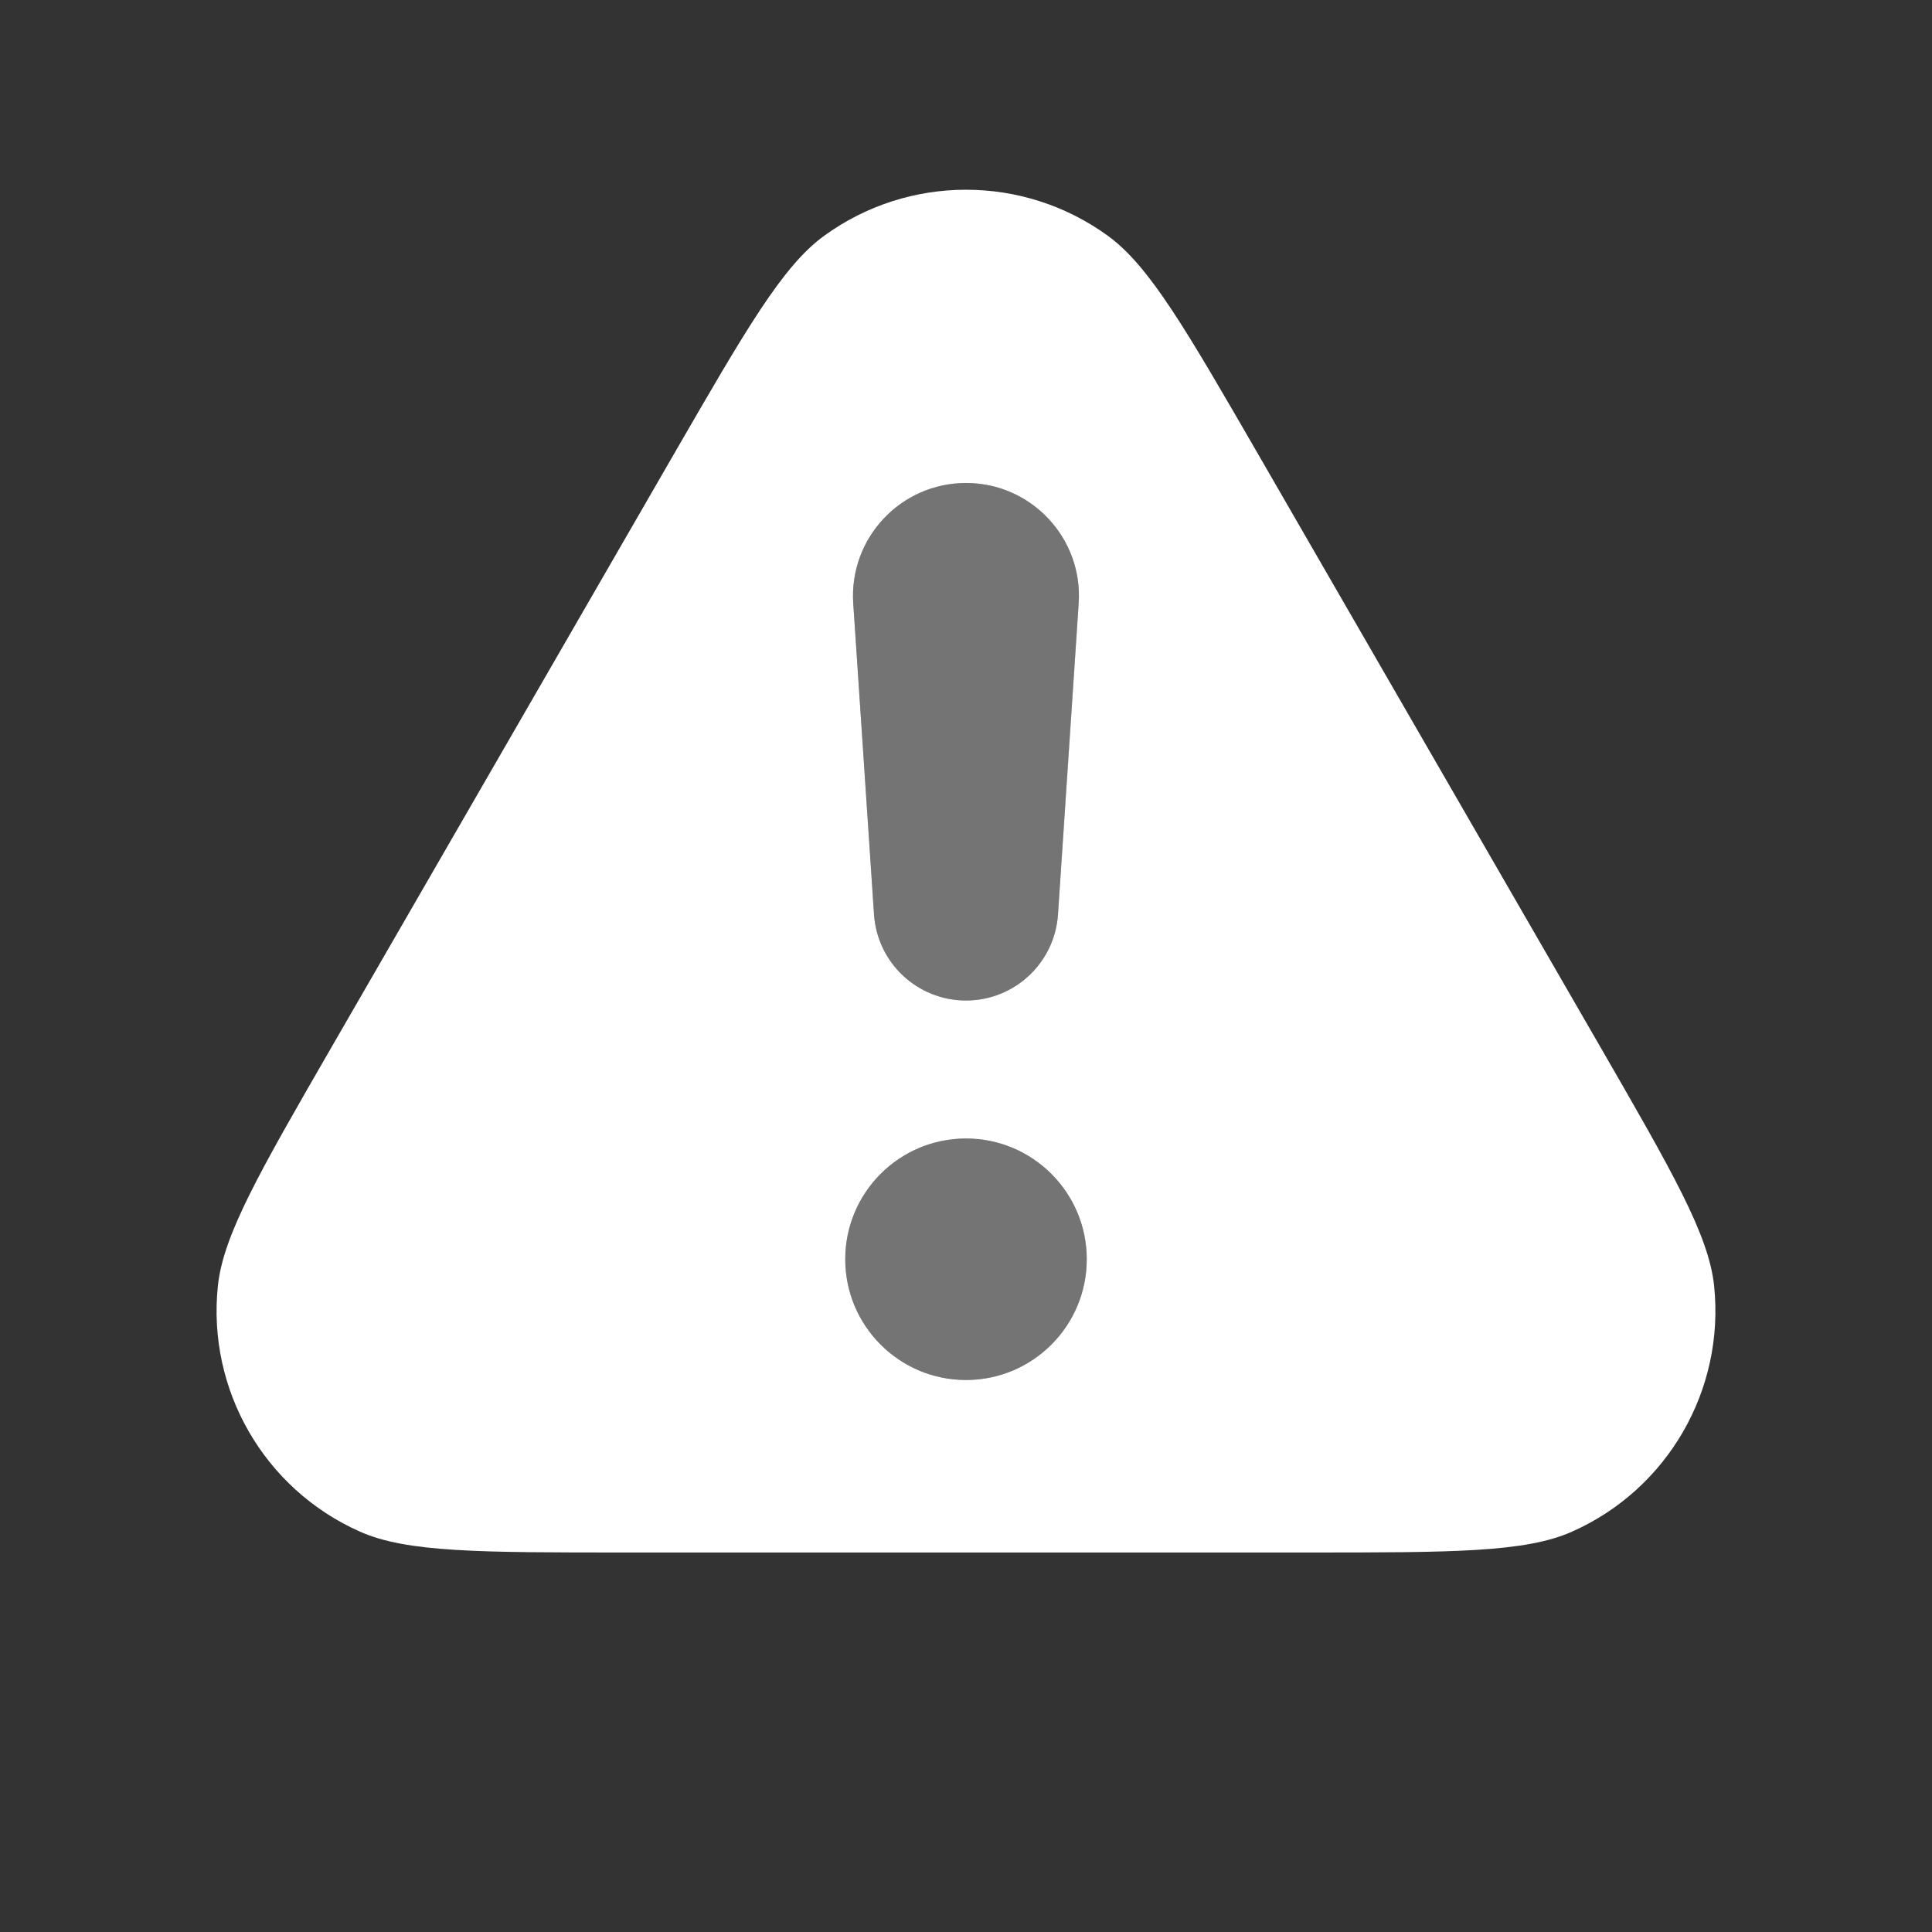 <svg width="28" height="28" viewBox="0 0 28 28" fill="none" xmlns="http://www.w3.org/2000/svg">
<rect x="0" y="0" width="28" height="28" fill="#333333" stroke="none"/>
<path fill-rule="evenodd" clip-rule="evenodd" d="M11.943 3.418C11.341 3.856 10.813 4.77 9.756 6.6L4.82 15.15C3.764 16.98 3.236 17.894 3.158 18.634C2.999 20.142 3.83 21.581 5.215 22.197C5.895 22.5 6.951 22.5 9.064 22.5H18.936C21.049 22.5 22.105 22.5 22.785 22.197C24.17 21.581 25 20.142 24.842 18.634C24.764 17.894 24.236 16.98 23.18 15.15L18.244 6.6C17.187 4.77 16.659 3.856 16.057 3.418C14.831 2.527 13.169 2.527 11.943 3.418ZM12.366 8.746C12.303 7.801 13.053 7 14 7C14.947 7 15.697 7.801 15.633 8.746L15.333 13.253C15.286 13.955 14.703 14.5 14 14.5C13.296 14.5 12.714 13.955 12.667 13.253L12.366 8.746ZM15.75 18.25C15.75 19.216 14.966 20 14 20C13.034 20 12.25 19.216 12.25 18.25C12.25 17.284 13.034 16.5 14 16.5C14.966 16.5 15.75 17.284 15.75 18.25Z" fill="white"/>
<path opacity="0.32" fill-rule="evenodd" clip-rule="evenodd" d="M14 7C13.053 7 12.303 7.801 12.366 8.746L12.667 13.253C12.714 13.955 13.297 14.5 14 14.5C14.703 14.5 15.286 13.955 15.333 13.253L15.634 8.746C15.697 7.801 14.947 7 14 7ZM14 20C14.966 20 15.75 19.216 15.75 18.25C15.75 17.284 14.966 16.5 14 16.5C13.034 16.5 12.25 17.284 12.25 18.25C12.25 19.216 13.034 20 14 20Z" fill="white"/>
</svg>
